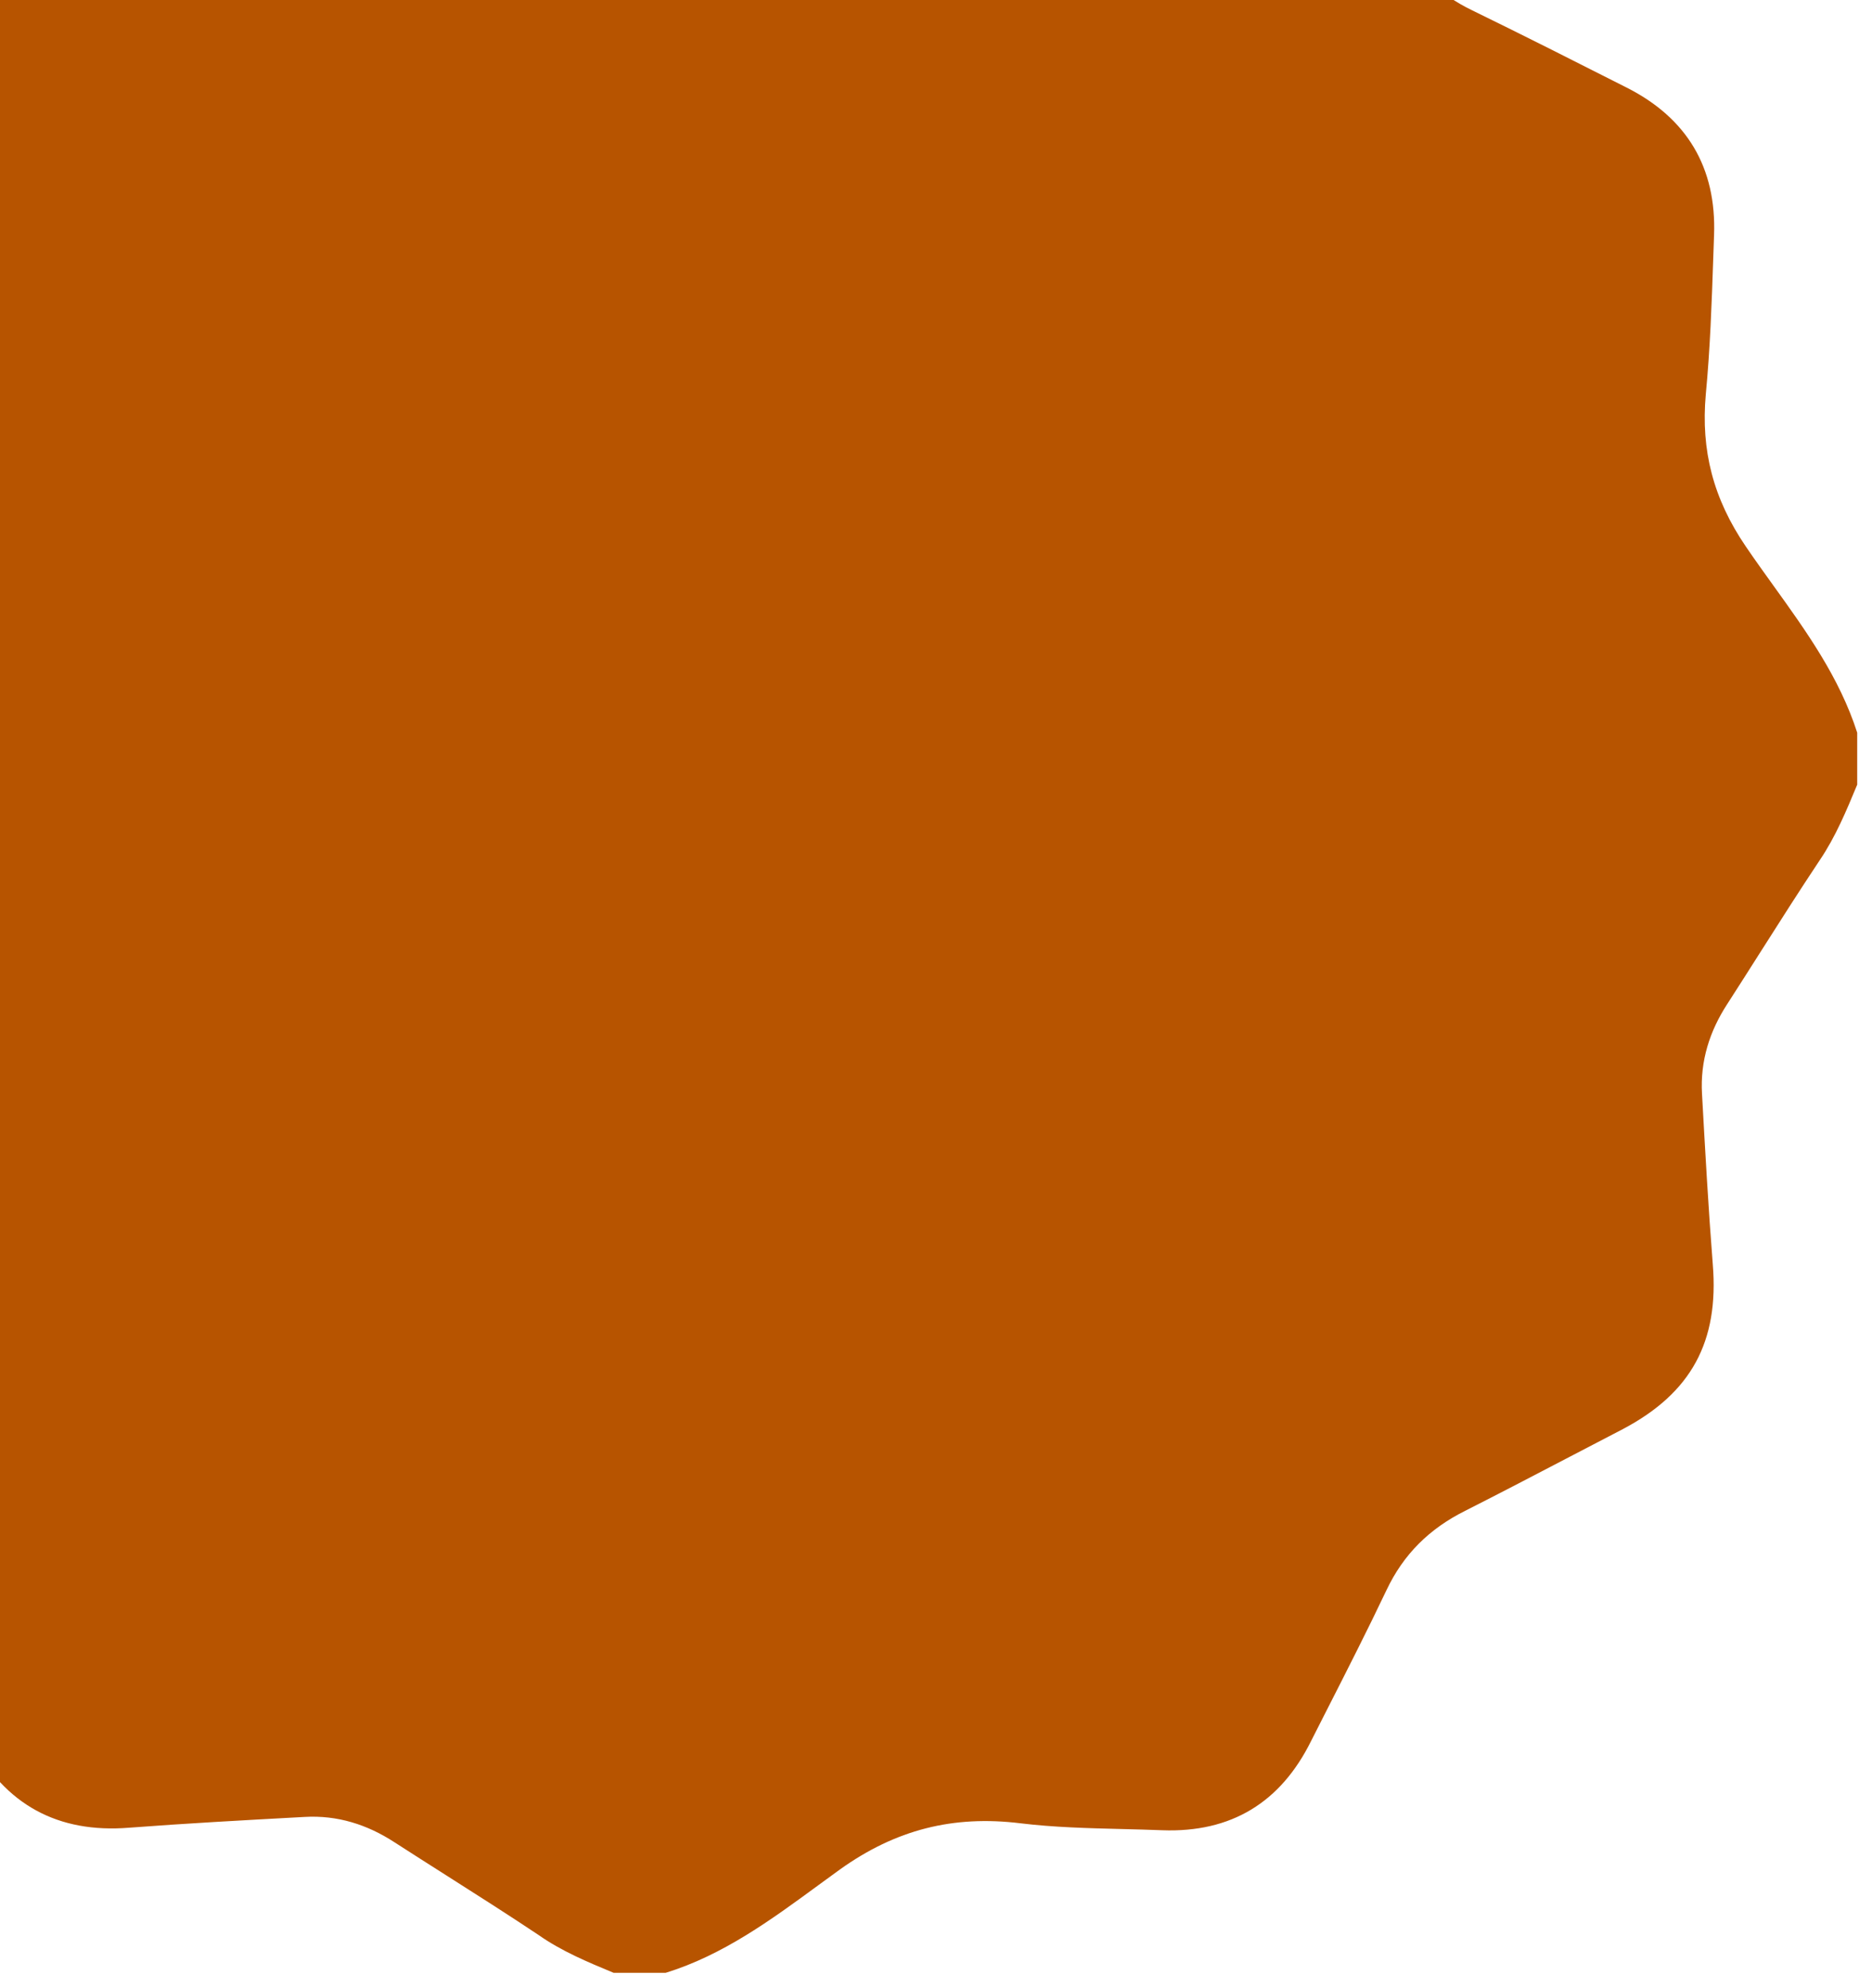 <svg width="114" height="121" viewBox="0 0 114 121" fill="none" xmlns="http://www.w3.org/2000/svg">
<path fill-rule="evenodd" clip-rule="evenodd" d="M40.766 -28H37.603C34.278 -26.989 31.503 -24.959 28.767 -22.957C28.266 -22.591 27.766 -22.225 27.264 -21.866C23.754 -19.359 20.127 -18.356 15.884 -18.896C13.612 -19.199 11.292 -19.24 8.981 -19.281C8.349 -19.292 7.718 -19.303 7.088 -19.32C3.153 -19.397 0.26 -17.623 -1.553 -14.112C-3.135 -11.026 -4.717 -7.94 -6.183 -4.776C-7.263 -2.577 -8.844 -0.957 -11.043 0.162C-13.344 1.285 -15.626 2.483 -17.903 3.678C-18.909 4.206 -19.914 4.734 -20.919 5.254C-24.777 7.26 -26.552 10.539 -26.204 14.86C-25.941 18.317 -25.751 21.812 -25.563 25.271L-25.549 25.546C-25.433 27.552 -26.011 29.365 -27.092 31.024C-28.519 33.223 -29.946 35.46 -31.374 37.698C-31.624 38.098 -31.879 38.494 -32.135 38.89C-33.256 40.63 -34.371 42.36 -35 44.371V47.535C-33.91 51.044 -31.737 53.951 -29.596 56.814C-29.313 57.193 -29.03 57.572 -28.75 57.951C-26.32 61.384 -25.356 64.895 -25.857 69.061C-26.141 71.426 -26.193 73.842 -26.244 76.247C-26.256 76.784 -26.267 77.321 -26.282 77.857C-26.397 81.907 -24.584 84.839 -20.958 86.691C-17.872 88.273 -14.785 89.816 -11.661 91.32C-9.5 92.362 -7.919 93.944 -6.838 96.104C-5.218 99.421 -3.482 102.7 -1.746 105.979L-1.746 105.98C0.298 109.876 3.539 111.612 7.86 111.265C11.317 111.002 14.812 110.812 18.271 110.624L18.546 110.609C20.552 110.493 22.365 111.072 24.024 112.152C25.064 112.823 26.104 113.484 27.143 114.144C29.032 115.344 30.914 116.54 32.781 117.785C34.208 118.788 35.79 119.443 37.371 120.099H40.535C44.018 119.027 46.949 116.88 49.832 114.767C50.27 114.446 50.706 114.126 51.144 113.811C54.538 111.381 58.049 110.493 62.138 110.995C64.179 111.243 66.239 111.294 68.305 111.345C69.129 111.366 69.954 111.386 70.78 111.419C74.985 111.574 77.994 109.722 79.845 105.98C80.188 105.304 80.532 104.628 80.876 103.951C82.085 101.578 83.295 99.2 84.436 96.798C85.478 94.6 87.059 93.056 89.22 91.976C91.355 90.896 93.489 89.781 95.624 88.667C96.691 88.11 97.758 87.553 98.826 87C102.992 84.801 104.689 81.676 104.304 76.969C104.034 73.536 103.841 70.064 103.648 66.592C103.532 64.586 104.111 62.773 105.191 61.114C105.862 60.074 106.523 59.033 107.183 57.994C108.383 56.106 109.579 54.224 110.823 52.357C111.788 50.93 112.443 49.348 113.099 47.767L113.099 47.766V44.603C112.018 41.24 110.003 38.438 107.998 35.652C107.427 34.858 106.857 34.065 106.31 33.261C104.342 30.368 103.571 27.436 103.879 24.003C104.145 21.213 104.239 18.453 104.334 15.672C104.349 15.222 104.365 14.771 104.381 14.32C104.535 10.192 102.722 7.183 99.057 5.331C95.932 3.749 92.807 2.168 89.644 0.625C87.638 -0.34 86.133 -1.806 85.092 -3.812C83.394 -7.13 81.659 -10.486 79.922 -13.803C77.801 -17.854 74.637 -19.552 70.124 -19.204C66.613 -18.934 63.103 -18.741 59.592 -18.549L59.592 -18.549C57.586 -18.433 55.773 -19.011 54.114 -20.092C51.916 -21.519 49.679 -22.946 47.442 -24.373L47.44 -24.374C47.233 -24.509 47.026 -24.645 46.82 -24.782C44.908 -26.042 42.994 -27.304 40.766 -28Z" fill="#B75400"/>
</svg>
